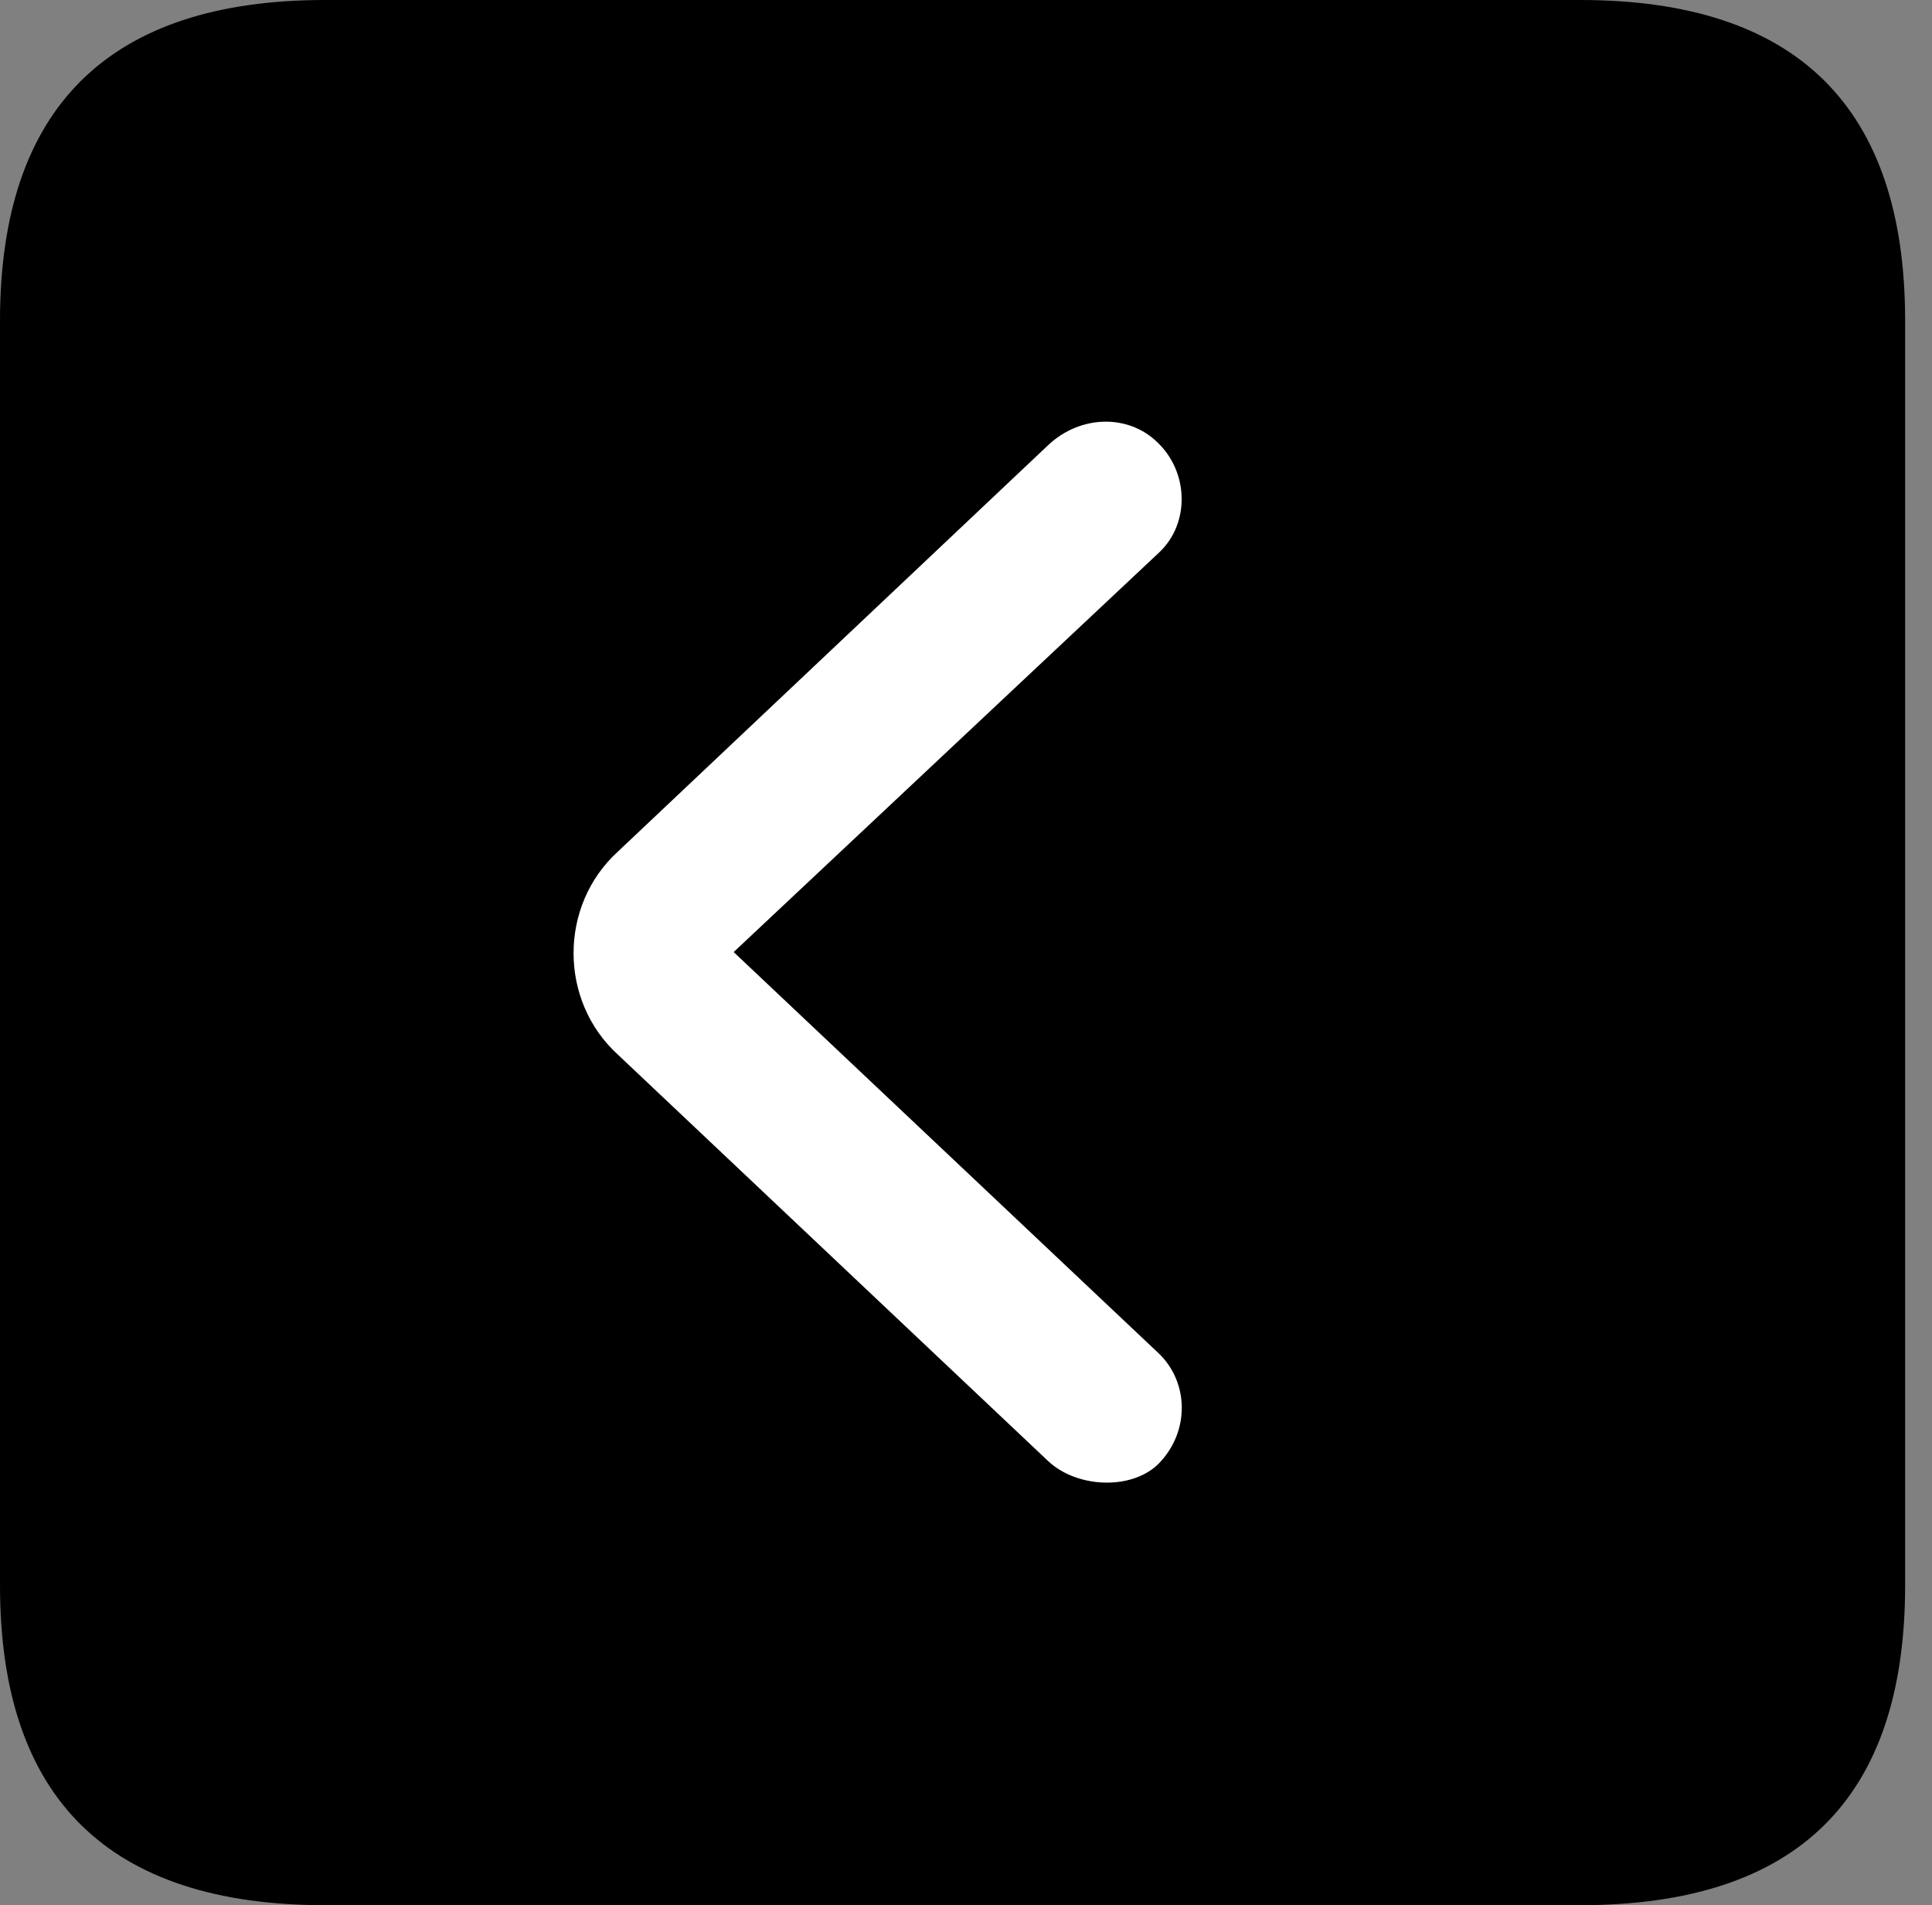 <svg version="1.1" xmlns="http://www.w3.org/2000/svg" xmlns:xlink="http://www.w3.org/1999/xlink" viewBox="0 0 25.525 25.17">
 <rect x="0" y="0" width="25.525" height="25.17" fill="#808080" stroke="none"/>
 <g>
  
  <path d="M4.293 25.17L20.877 25.17C23.748 25.17 25.17 23.762 25.17 20.945L25.17 4.238C25.17 1.422 23.748 0 20.877 0L4.293 0C1.436 0 0 1.422 0 4.238L0 20.945C0 23.762 1.436 25.17 4.293 25.17Z" style="fill:hsl(0 0 0/0.85)"></path>
  <path d="M15.299 19.346C14.943 19.688 14.232 19.66 13.85 19.305L8.162 13.932C7.383 13.221 7.383 11.963 8.162 11.252L13.85 5.879C14.273 5.482 14.902 5.469 15.285 5.838C15.709 6.234 15.723 6.918 15.312 7.301L9.693 12.578L15.312 17.883C15.709 18.266 15.723 18.922 15.299 19.346Z" style="fill:white"></path>
 </g>
</svg>